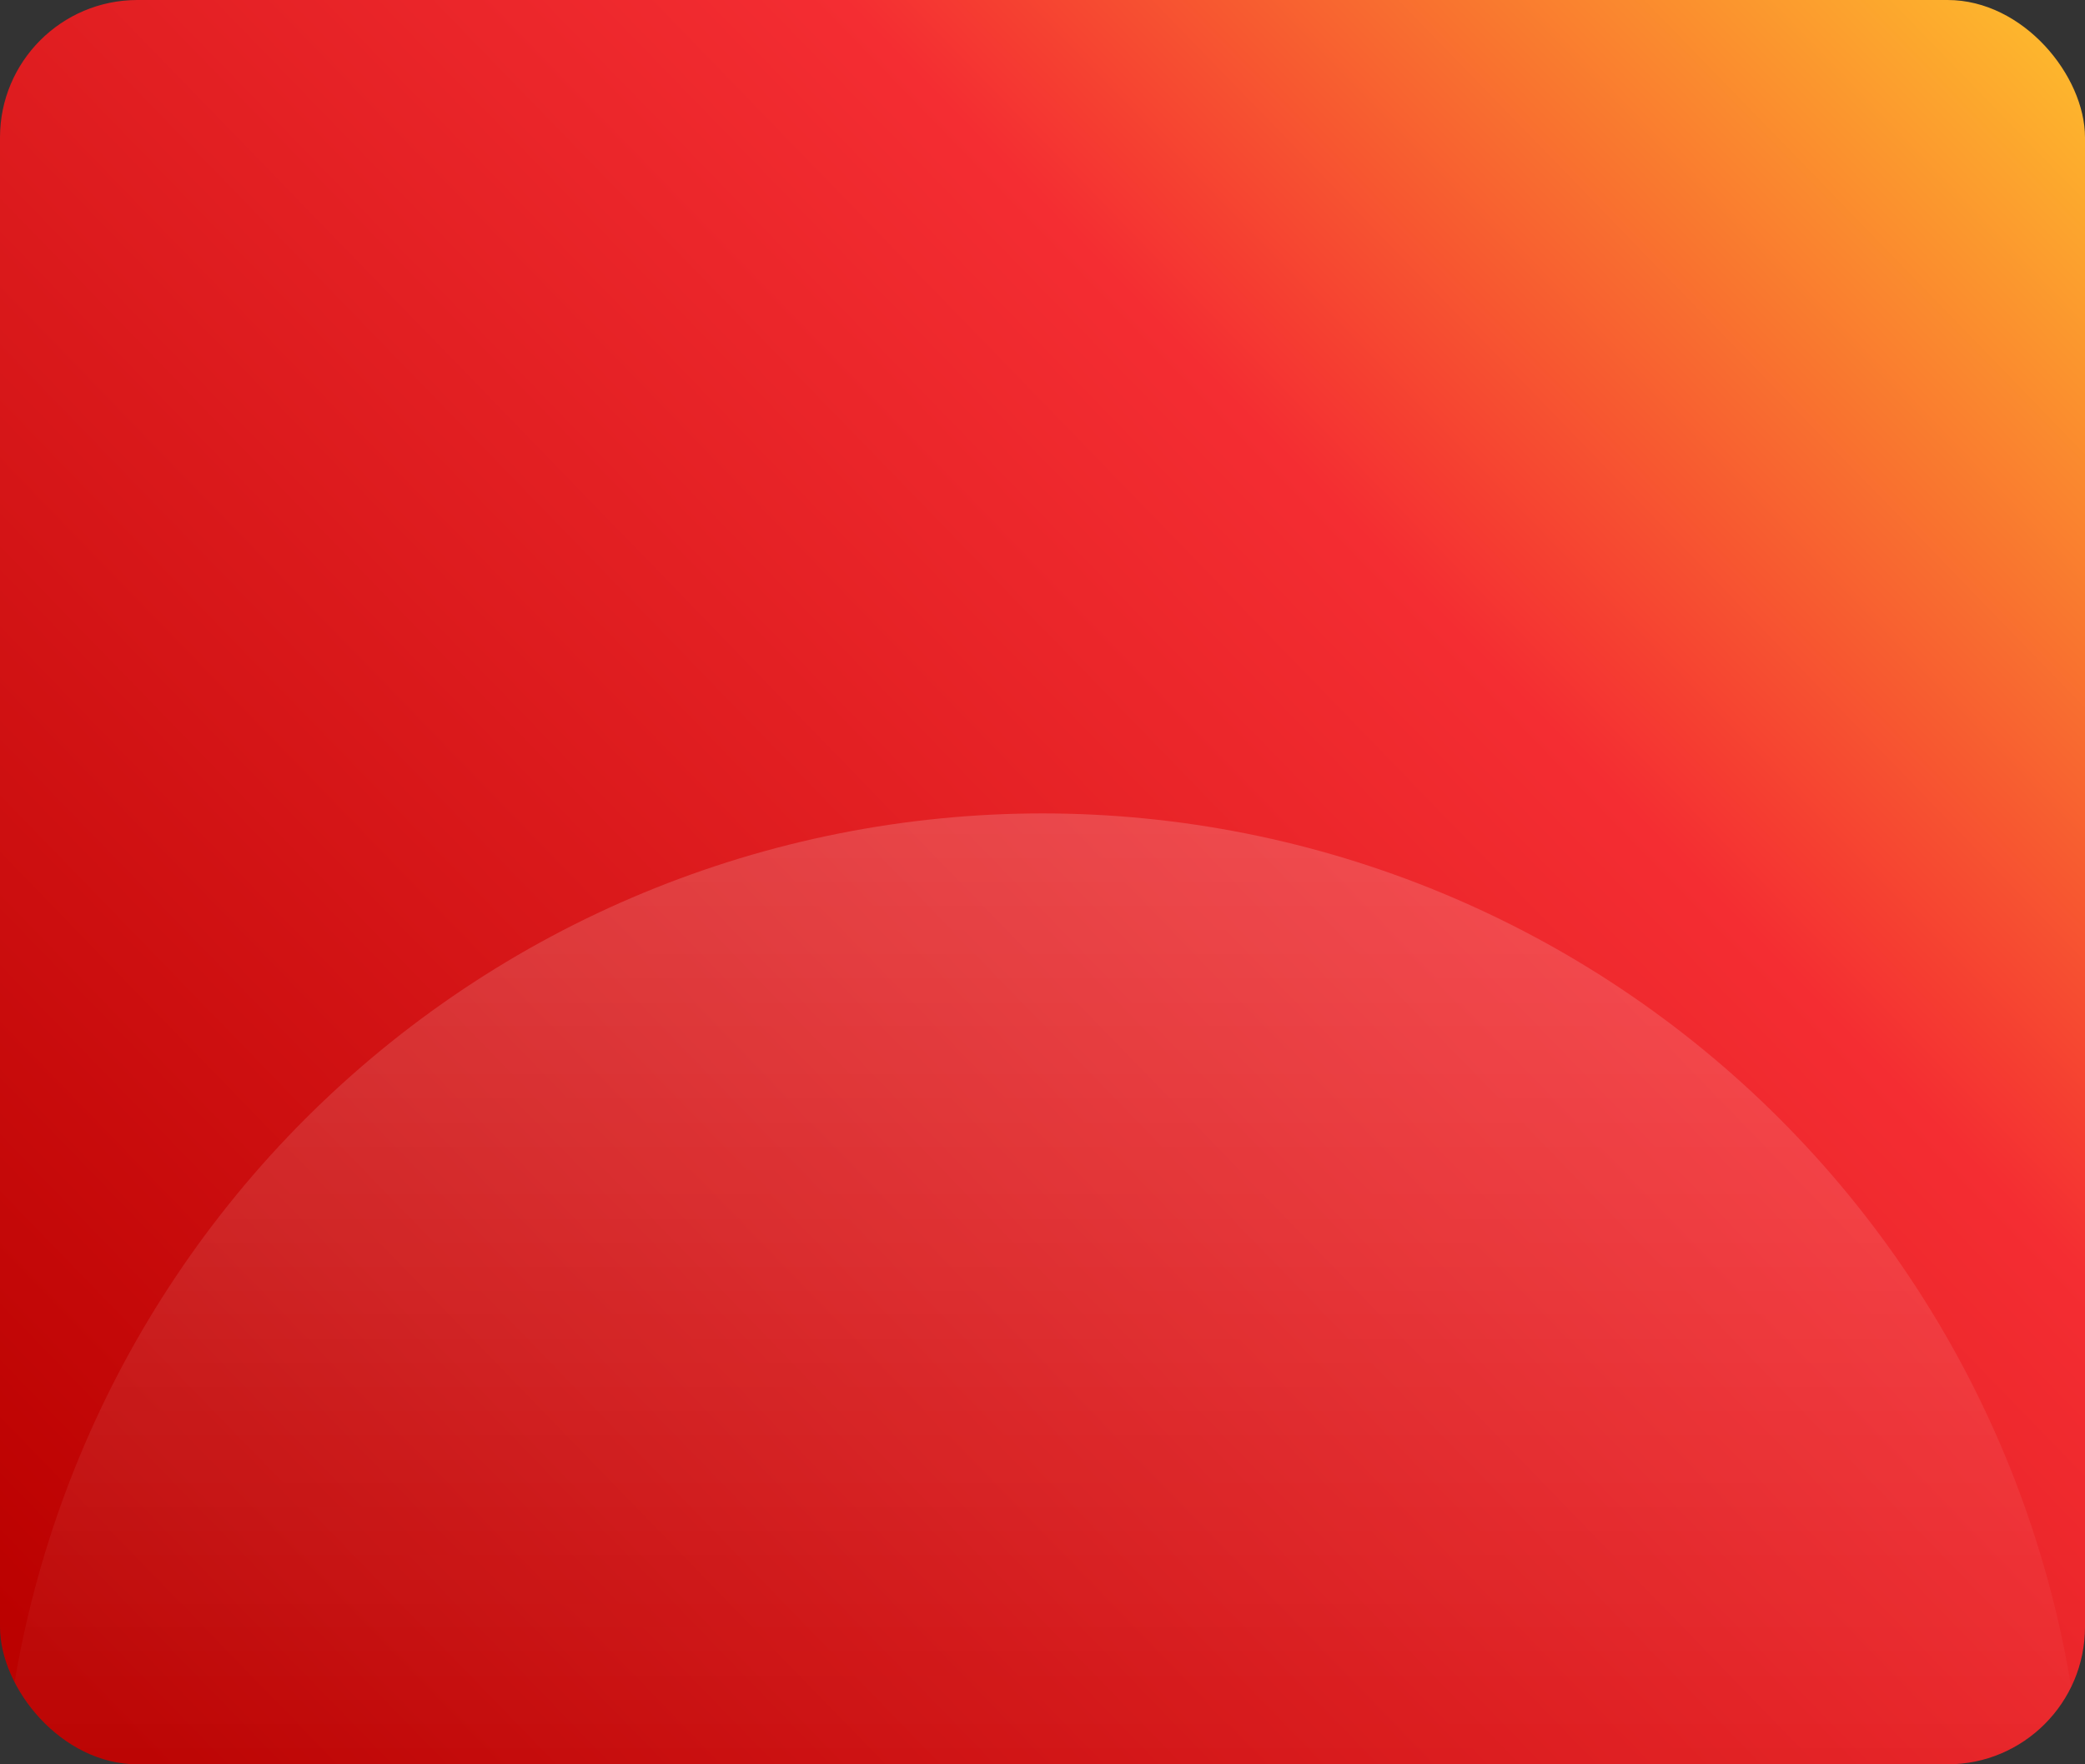 <svg width="364" height="308" viewBox="0 0 364 308" fill="none" xmlns="http://www.w3.org/2000/svg">
<rect x="0" y="0" width="364" height="308" fill="#333333" stroke="none"/>
<g clip-path="url(#clip0_204_13)">
<rect width="364" height="308" rx="24" fill="url(#paint0_linear_204_13)"/>
<path d="M364 324C364 300.099 359.292 276.433 350.146 254.352C341 232.27 327.594 212.207 310.693 195.307C293.793 178.406 273.73 165 251.648 155.854C229.567 146.708 205.901 142 182 142C158.099 142 134.433 146.708 112.352 155.854C90.27 165 70.207 178.406 53.307 195.307C36.406 212.207 23 232.27 13.854 254.352C4.708 276.433 -2.08945e-06 300.099 0 324L364 324Z" fill="url(#paint1_linear_204_13)"/>
</g>
<defs>
<linearGradient id="paint0_linear_204_13" x1="25.5" y1="308" x2="364" y2="-20.5" gradientUnits="userSpaceOnUse">
<stop stop-color="#BB0100"/>
<stop offset="0.64" stop-color="#F42D32"/>
<stop offset="1" stop-color="#FFCD2C"/>
</linearGradient>
<linearGradient id="paint1_linear_204_13" x1="182" y1="142" x2="182" y2="324" gradientUnits="userSpaceOnUse">
<stop stop-color="white" stop-opacity="0.17"/>
<stop offset="1" stop-color="white" stop-opacity="0"/>
</linearGradient>
<clipPath id="clip0_204_13">
<rect width="364" height="308" rx="24" fill="white"/>
</clipPath>
</defs>
</svg>
